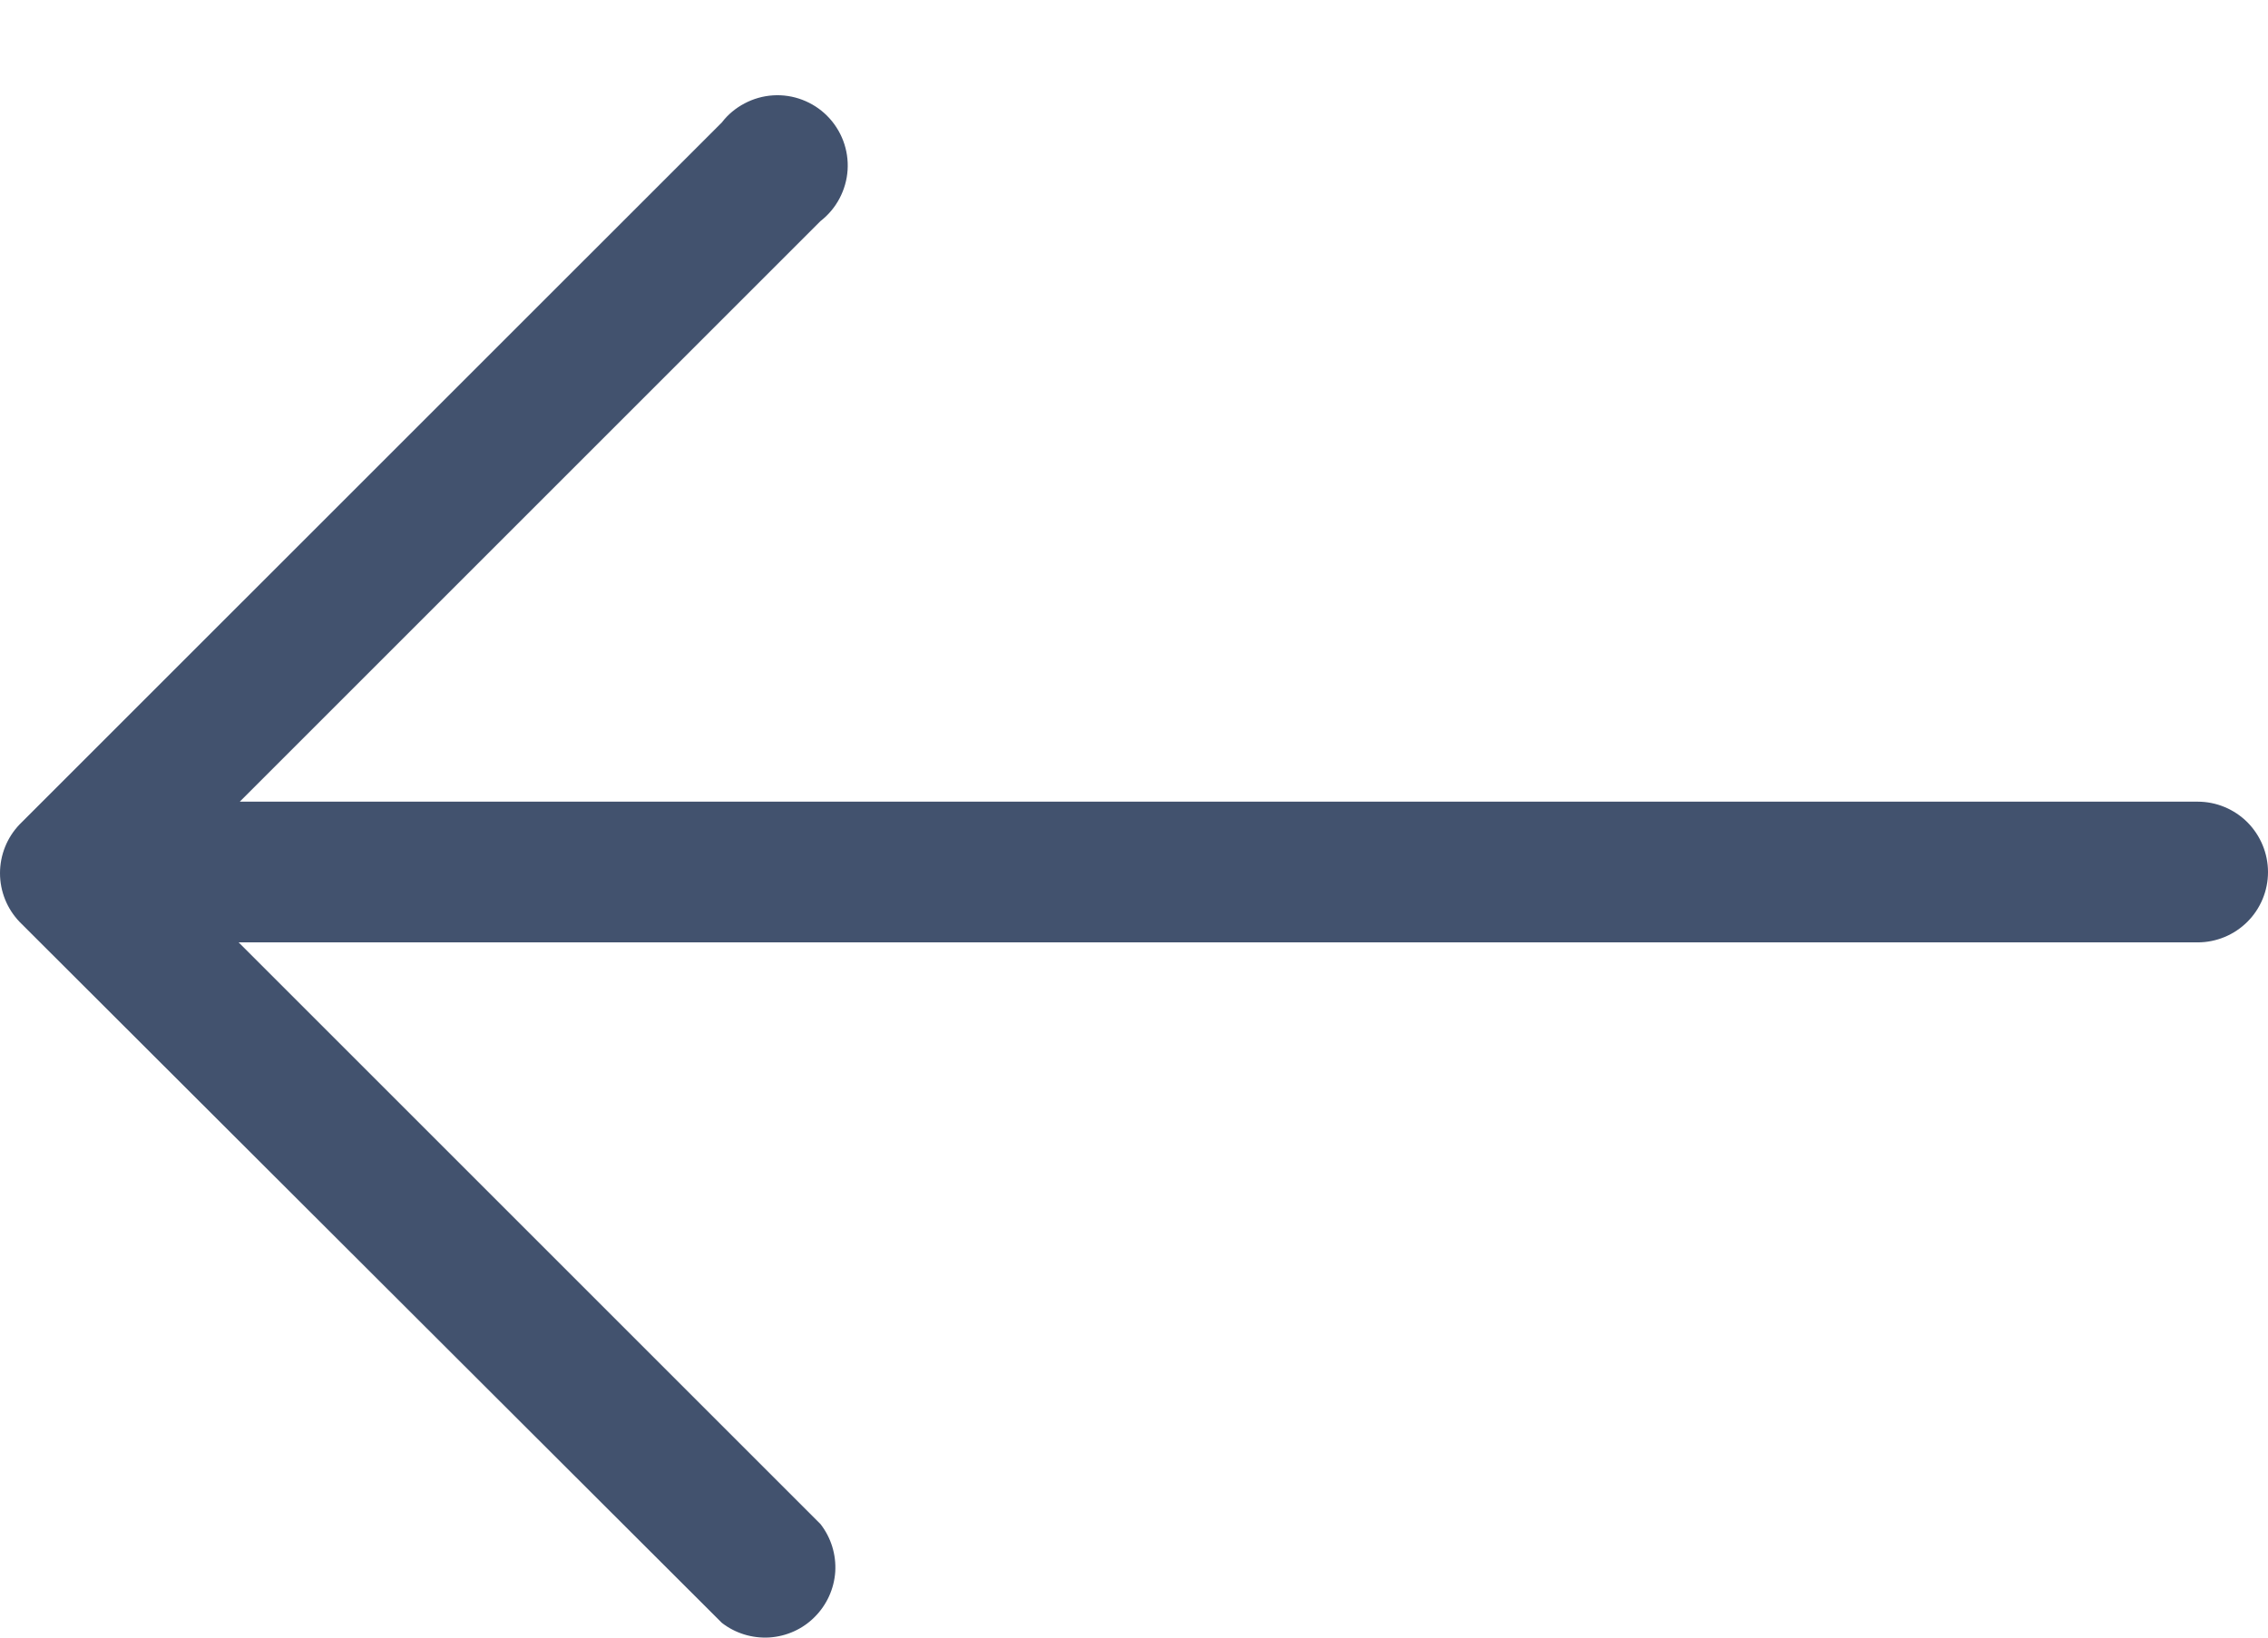 <svg width="18" height="13" viewBox="0 0 18 13" fill="none" xmlns="http://www.w3.org/2000/svg">
<path d="M0.156 7.319L5.729 12.883C5.836 12.966 5.97 13.007 6.106 12.999C6.242 12.99 6.37 12.933 6.466 12.836C6.562 12.74 6.62 12.612 6.629 12.477C6.637 12.341 6.596 12.207 6.512 12.099L1.894 7.481L17.442 7.481C17.59 7.481 17.732 7.422 17.837 7.317C17.941 7.213 18 7.071 18 6.923C18 6.775 17.941 6.633 17.837 6.528C17.732 6.423 17.59 6.364 17.442 6.364L1.903 6.364L6.512 1.755C6.575 1.706 6.626 1.645 6.663 1.575C6.7 1.505 6.722 1.428 6.727 1.349C6.732 1.27 6.72 1.191 6.692 1.117C6.664 1.043 6.62 0.975 6.564 0.919C6.508 0.863 6.441 0.82 6.367 0.792C6.293 0.764 6.214 0.752 6.135 0.757C6.056 0.762 5.979 0.784 5.909 0.821C5.839 0.858 5.777 0.909 5.729 0.972L0.156 6.544C0.056 6.648 5.4314e-07 6.787 5.30519e-07 6.932C5.17898e-07 7.076 0.056 7.215 0.156 7.319Z" fill="#42526E"/>
</svg>
